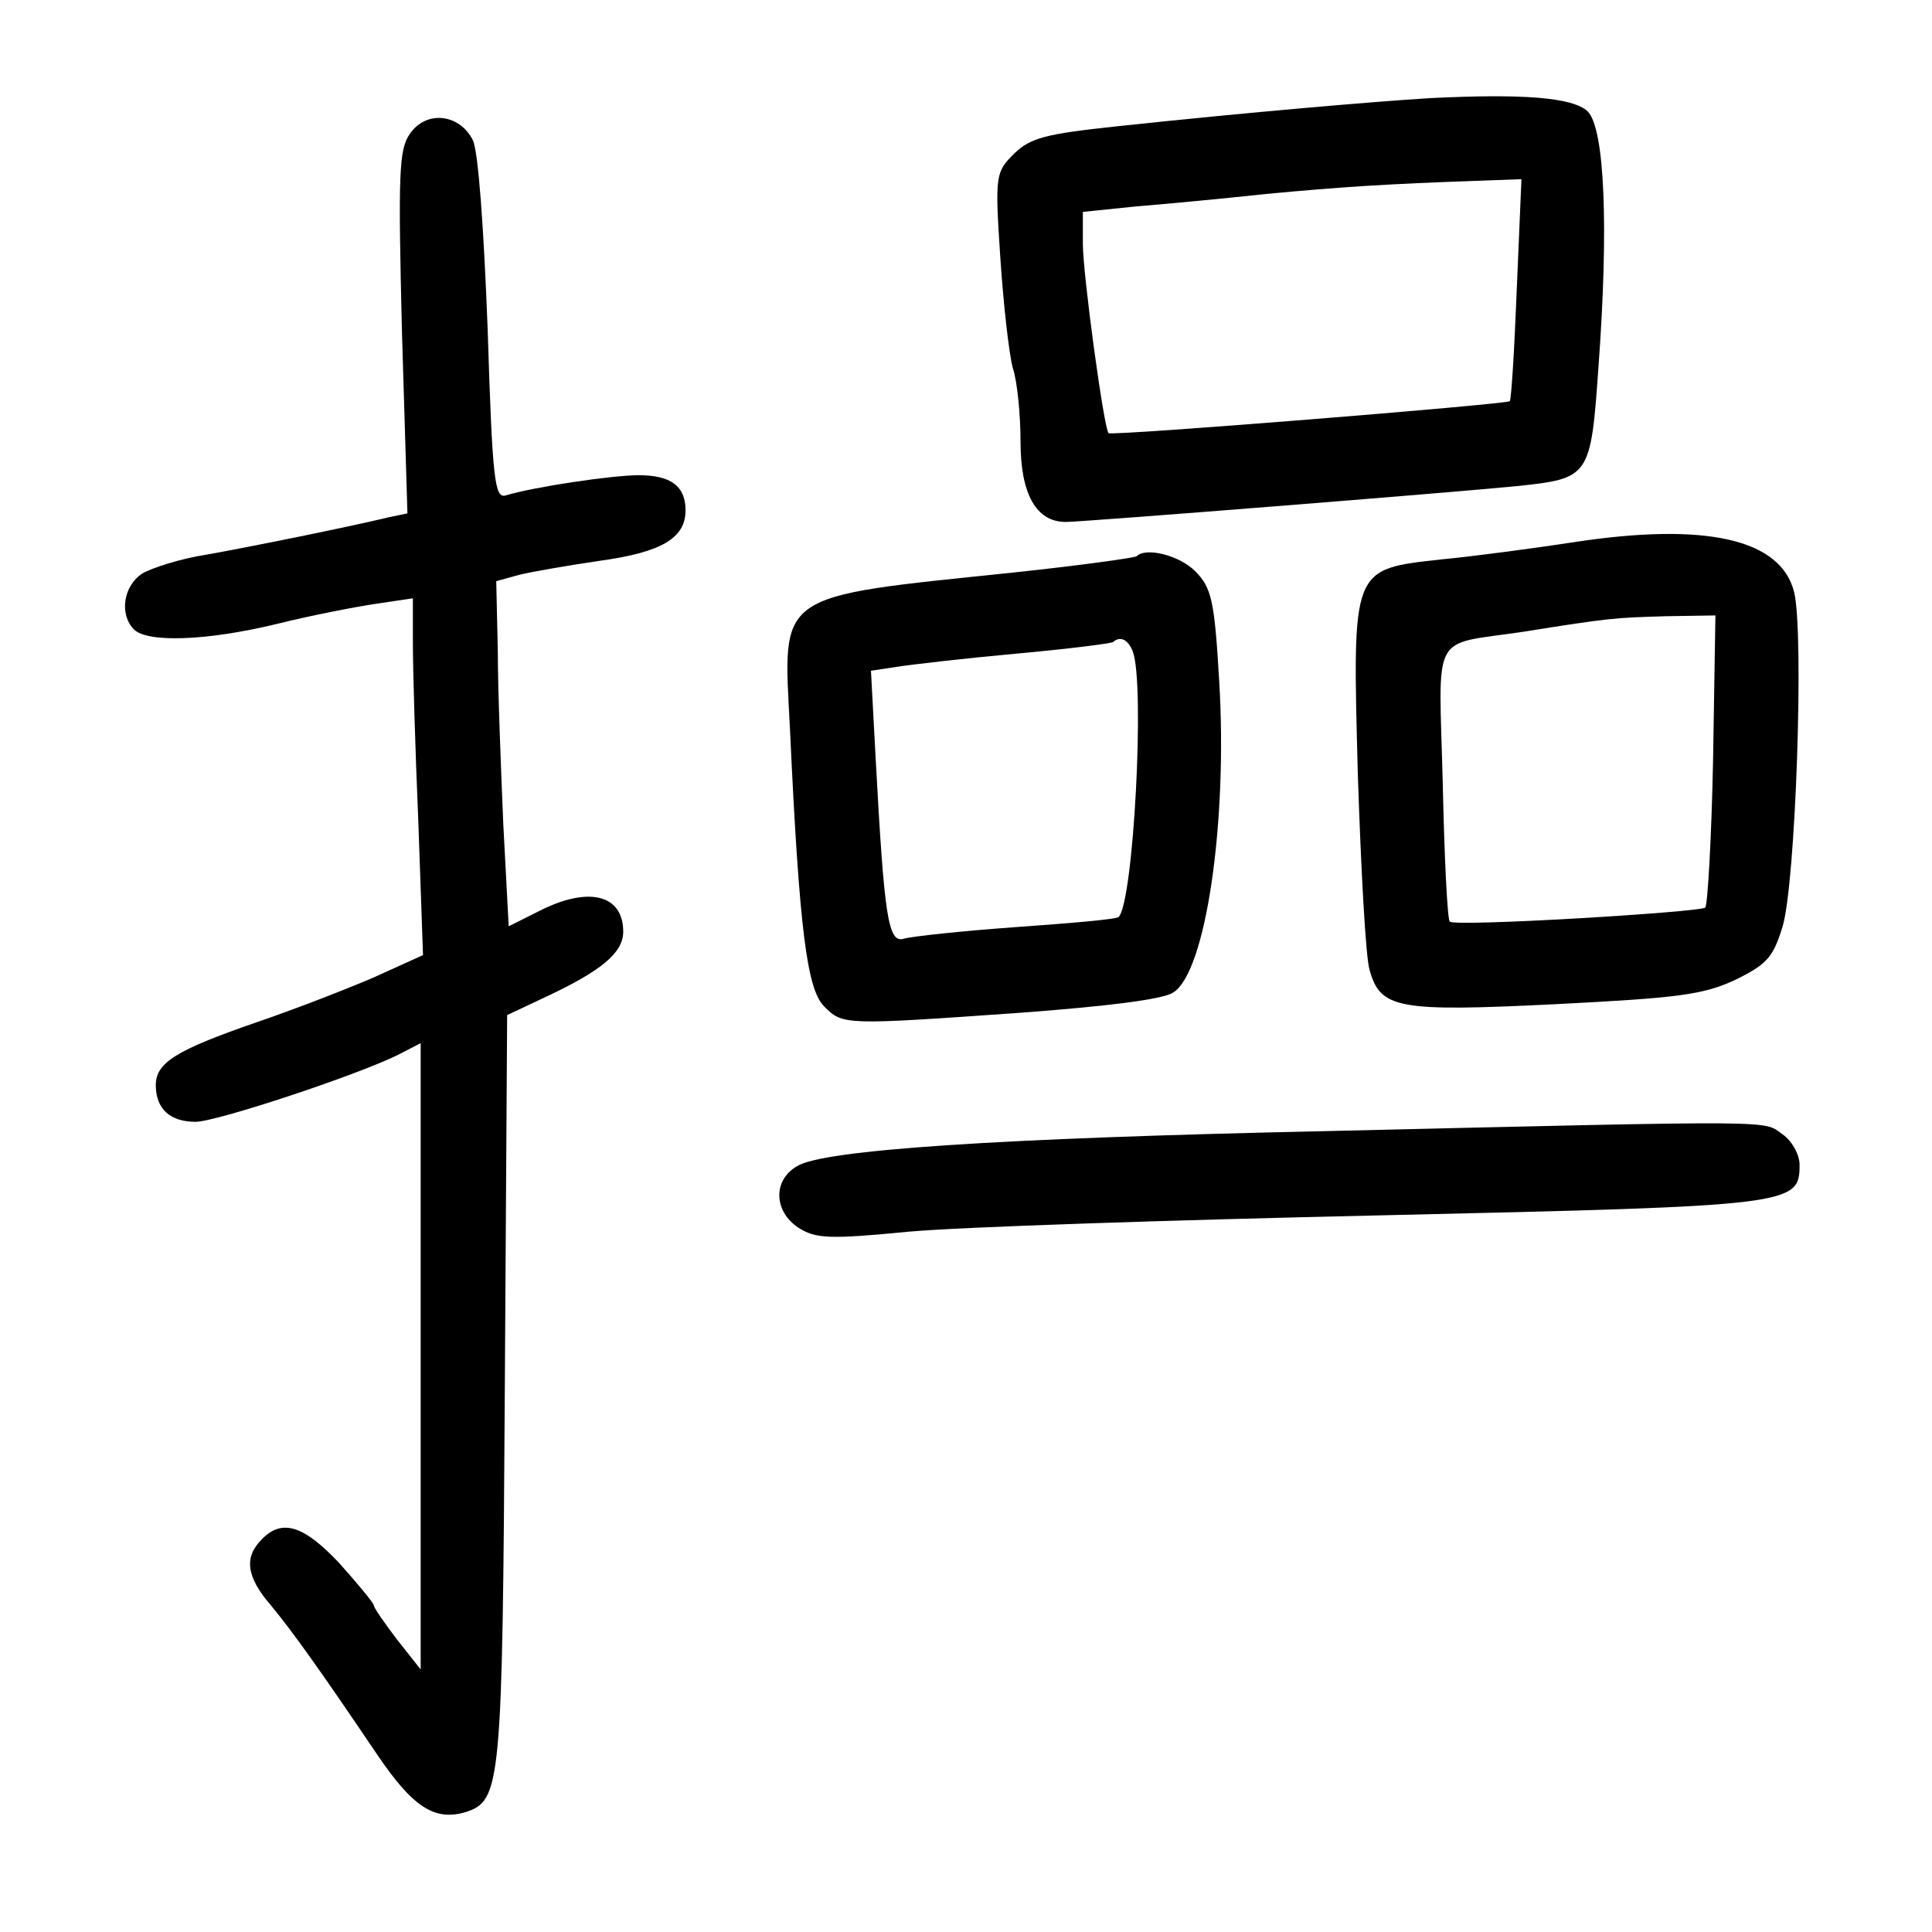 <?xml version="1.0" standalone="no"?>
<!DOCTYPE svg PUBLIC "-//W3C//DTD SVG 20010904//EN"
 "http://www.w3.org/TR/2001/REC-SVG-20010904/DTD/svg10.dtd">
<svg version="1.0" xmlns="http://www.w3.org/2000/svg"
 width="248pt" height="248pt" viewBox="0 0 248 248"
 preserveAspectRatio="xMidYMid meet">
<g transform="translate(0,248) scale(0.1,-0.1)"
fill="#000000" stroke="none">
<path d="M1835 2354 c-66 -4 -232 -18 -400 -36 -94 -10 -112 -15 -133 -35 -24
-24 -25 -27 -18 -133 4 -60 11 -123 16 -142 6 -18 10 -61 10 -95 0 -67 20
-103 58 -103 22 0 499 38 579 46 94 10 95 11 105 155 13 177 8 304 -14 326
-19 18 -83 23 -203 17z m112 -245 c-3 -77 -7 -142 -9 -144 -4 -4 -512 -45
-515 -41 -6 6 -33 204 -33 243 l0 41 68 7 c37 3 112 10 167 16 96 9 156 13
274 17 l54 2 -6 -141z"/>
<path d="M526 2308 c-14 -20 -15 -51 -10 -255 l7 -232 -24 -5 c-54 -13 -178
-38 -234 -48 -33 -5 -70 -17 -82 -24 -25 -16 -30 -53 -11 -72 17 -17 92 -15
183 7 44 11 101 22 128 26 l47 7 0 -58 c0 -33 3 -136 7 -229 l6 -171 -64 -29
c-35 -15 -102 -41 -149 -57 -104 -36 -130 -52 -130 -81 0 -30 18 -47 51 -47
27 0 211 61 262 87 l27 14 0 -402 0 -402 -30 38 c-16 21 -30 41 -30 44 0 3
-20 27 -44 54 -46 49 -74 58 -100 31 -23 -23 -20 -48 12 -85 28 -34 61 -80
136 -191 46 -68 74 -86 114 -74 45 15 47 33 50 542 l3 481 51 24 c70 33 98 56
98 83 0 48 -45 59 -109 26 l-38 -19 -7 132 c-3 73 -7 172 -7 222 l-2 89 29 8
c16 4 62 12 103 18 80 11 111 29 111 65 0 31 -19 45 -60 45 -34 0 -135 -15
-171 -26 -14 -4 -17 20 -23 213 -5 131 -12 228 -19 243 -17 34 -60 39 -81 8z"/>
<path d="M2020 1784 c-52 -8 -128 -18 -169 -22 -117 -13 -115 -9 -108 -277 4
-121 10 -233 15 -250 14 -50 36 -54 239 -44 157 8 189 12 230 31 41 20 49 29
61 68 17 54 28 378 15 430 -17 68 -113 90 -283 64z m179 -278 c-2 -102 -7
-187 -10 -191 -7 -6 -322 -25 -328 -18 -3 2 -7 82 -9 177 -5 199 -17 177 103
195 113 18 117 18 184 20 l63 1 -3 -184z"/>
<path d="M1459 1766 c-2 -2 -74 -12 -159 -21 -307 -32 -295 -24 -286 -200 12
-260 22 -335 44 -357 24 -24 25 -24 252 -8 108 8 183 17 196 26 42 26 70 219
59 400 -6 104 -10 120 -31 141 -20 20 -63 31 -75 19z m-5 -122 c16 -41 1 -322
-18 -341 -2 -3 -61 -8 -131 -13 -70 -5 -135 -12 -145 -15 -20 -6 -25 28 -36
232 l-6 112 33 5 c19 3 88 11 154 17 66 6 122 13 124 15 9 8 19 3 25 -12z"/>
<path d="M1700 1028 c-419 -9 -644 -24 -677 -45 -31 -18 -30 -58 2 -79 22 -14
39 -15 142 -5 65 6 339 15 608 21 528 12 535 13 535 65 0 13 -10 31 -22 39
-25 18 5 18 -588 4z"/>
</g>
</svg>
